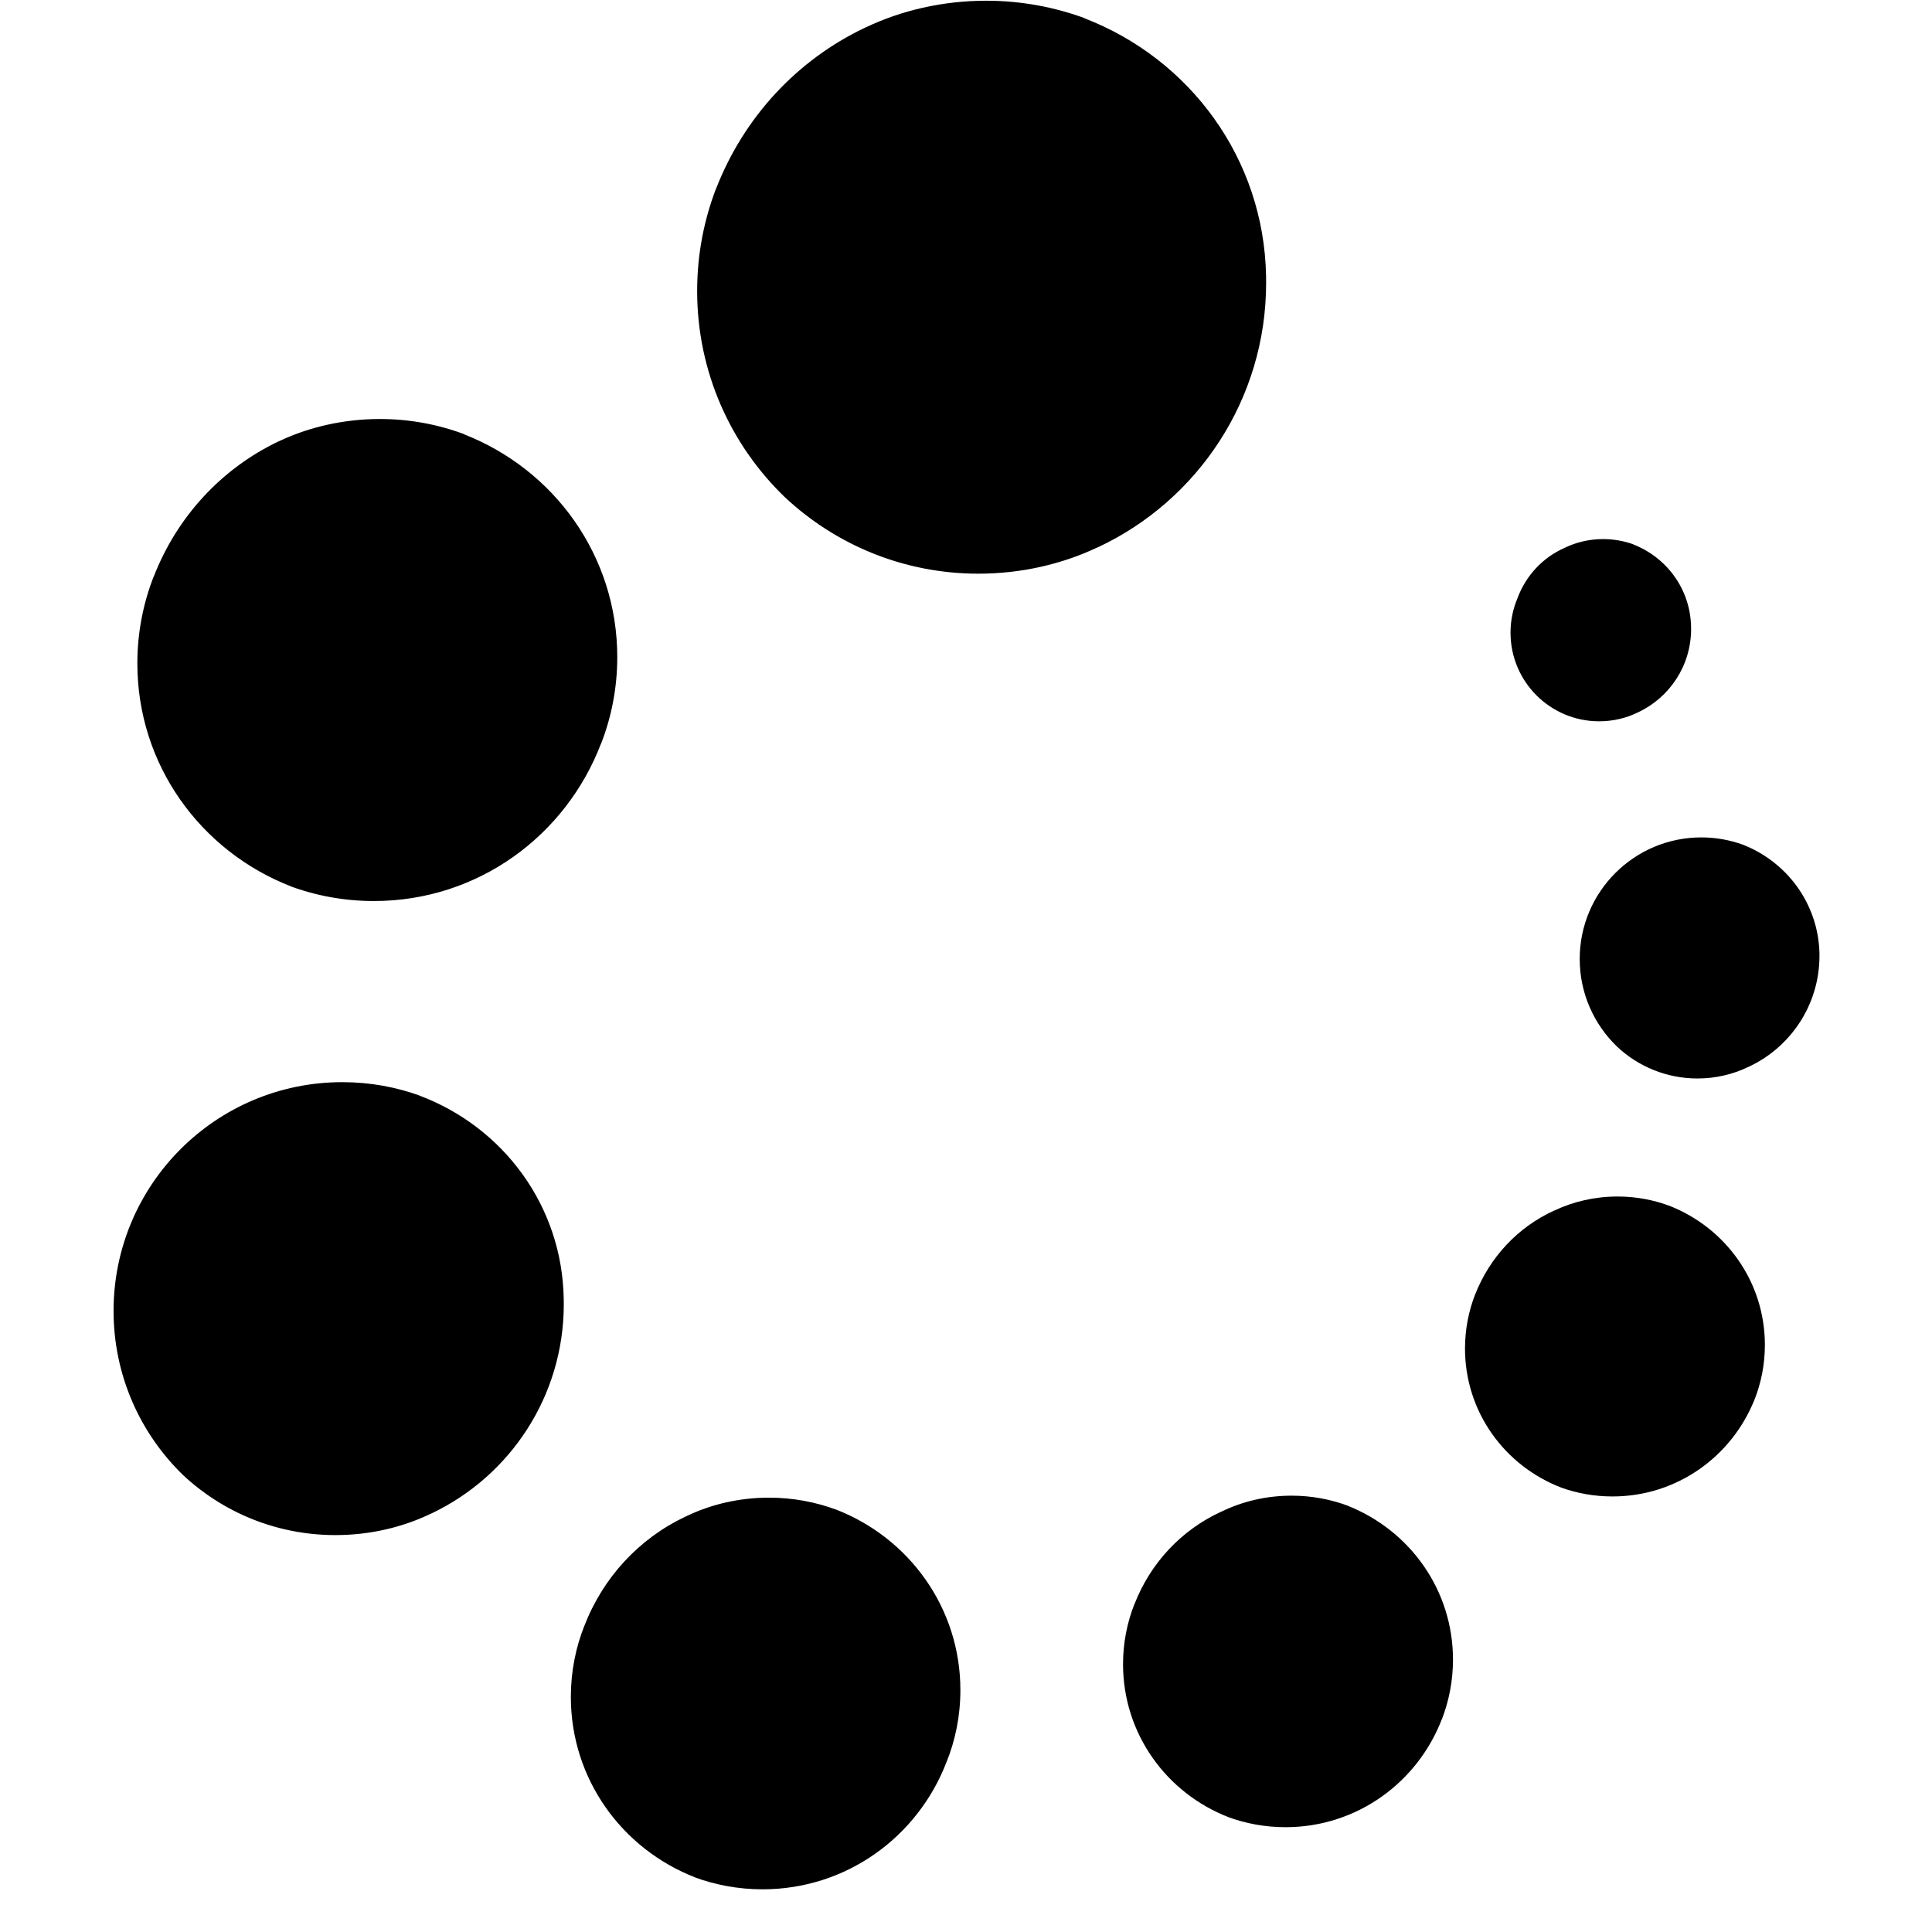 <!-- Generated by IcoMoon.io -->
<svg version="1.1" xmlns="http://www.w3.org/2000/svg" width="32" height="32" viewBox="0 0 32 32">
<title>init2</title>
<path d="M27.049 9.016c0.555 0.215 0.944 0.738 0.96 1.353v0.002c0 0.014 0.001 0.030 0.001 0.046 0 0.61-0.358 1.137-0.876 1.38l-0.009 0.004c-0.186 0.092-0.406 0.146-0.638 0.146-0.811 0-1.468-0.657-1.468-1.468 0-0.202 0.041-0.395 0.115-0.57l-0.004 0.010c0.139-0.382 0.422-0.684 0.781-0.843l0.009-0.004c0.185-0.090 0.403-0.143 0.633-0.143 0.178 0 0.349 0.032 0.507 0.089l-0.010-0.003zM28.856 13.986c0.741 0.285 1.261 0.983 1.28 1.805v0.002c0 0.012 0 0.025 0 0.039 0 0.814-0.481 1.517-1.174 1.838l-0.012 0.005c-0.244 0.118-0.531 0.188-0.834 0.188-0.515 0-0.984-0.2-1.332-0.527l0.001 0.001c-0.382-0.367-0.62-0.883-0.62-1.453 0-1.112 0.902-2.014 2.014-2.014 0.242 0 0.475 0.043 0.69 0.121l-0.014-0.004zM27.652 19.972c0.932 0.367 1.58 1.26 1.58 2.304 0 0.322-0.062 0.63-0.174 0.913l0.006-0.017c-0.376 0.952-1.289 1.614-2.356 1.614-0.303 0-0.593-0.053-0.862-0.151l0.018 0.006c-0.942-0.36-1.599-1.256-1.599-2.306 0-0.322 0.062-0.629 0.174-0.911l-0.006 0.017c0.245-0.624 0.712-1.116 1.302-1.387l0.016-0.006c0.305-0.145 0.663-0.23 1.041-0.23 0.309 0 0.605 0.057 0.877 0.161l-0.017-0.006zM22.325 24.941c1.028 0.409 1.741 1.395 1.741 2.548 0 0.349-0.066 0.683-0.185 0.991l0.006-0.019c-0.403 1.062-1.413 1.803-2.595 1.803-0.339 0-0.663-0.061-0.963-0.172l0.019 0.006c-1.030-0.4-1.747-1.384-1.747-2.535 0-0.354 0.068-0.693 0.192-1.003l-0.006 0.018c0.267-0.691 0.782-1.236 1.432-1.536l0.017-0.007c0.338-0.165 0.736-0.262 1.156-0.262 0.335 0 0.656 0.061 0.952 0.174l-0.018-0.006zM13.835 24.998c1.221 0.469 2.072 1.633 2.072 2.995 0 0.427-0.083 0.834-0.235 1.206l0.008-0.021c-0.476 1.246-1.661 2.115-3.050 2.115-0.398 0-0.78-0.072-1.133-0.202l0.023 0.007c-1.218-0.471-2.065-1.633-2.065-2.992 0-0.42 0.081-0.822 0.228-1.189l-0.008 0.022c0.312-0.813 0.913-1.457 1.674-1.817l0.020-0.009c0.4-0.194 0.871-0.307 1.368-0.307 0.394 0 0.771 0.071 1.12 0.201l-0.022-0.007zM6.946 18.146c1.39 0.521 2.366 1.828 2.391 3.366v0.003c0.001 0.026 0.001 0.057 0.001 0.087 0 1.525-0.891 2.843-2.18 3.46l-0.023 0.010c-0.462 0.223-1.006 0.354-1.579 0.354-0.977 0-1.865-0.378-2.526-0.996l0.002 0.002c-0.71-0.689-1.151-1.653-1.151-2.719 0-2.093 1.696-3.789 3.789-3.789 0.458 0 0.897 0.081 1.303 0.23l-0.026-0.008zM7.68 7.191c1.5 0.584 2.544 2.017 2.544 3.693 0 0.513-0.098 1.004-0.276 1.453l0.009-0.027c-0.586 1.54-2.049 2.614-3.764 2.614-0.493 0-0.966-0.089-1.402-0.252l0.028 0.009c-1.5-0.584-2.544-2.017-2.544-3.693 0-0.513 0.098-1.004 0.276-1.453l-0.009 0.027c0.387-1.004 1.127-1.799 2.065-2.248l0.025-0.011c0.487-0.229 1.059-0.363 1.661-0.363 0.499 0 0.976 0.092 1.416 0.259l-0.027-0.009zM17.958 0.301c1.75 0.673 2.976 2.325 3.012 4.269v0.004c0.001 0.033 0.001 0.072 0.001 0.111 0 1.934-1.136 3.603-2.776 4.375l-0.029 0.012c-0.575 0.271-1.25 0.43-1.961 0.43-1.236 0-2.361-0.479-3.199-1.261l0.003 0.003c-0.902-0.864-1.462-2.079-1.462-3.424 0-0.61 0.115-1.193 0.325-1.728l-0.011 0.032c0.463-1.188 1.343-2.129 2.455-2.66l0.029-0.013c0.583-0.277 1.267-0.439 1.989-0.439 0.583 0 1.142 0.106 1.658 0.299l-0.033-0.011z"></path>
</svg>
